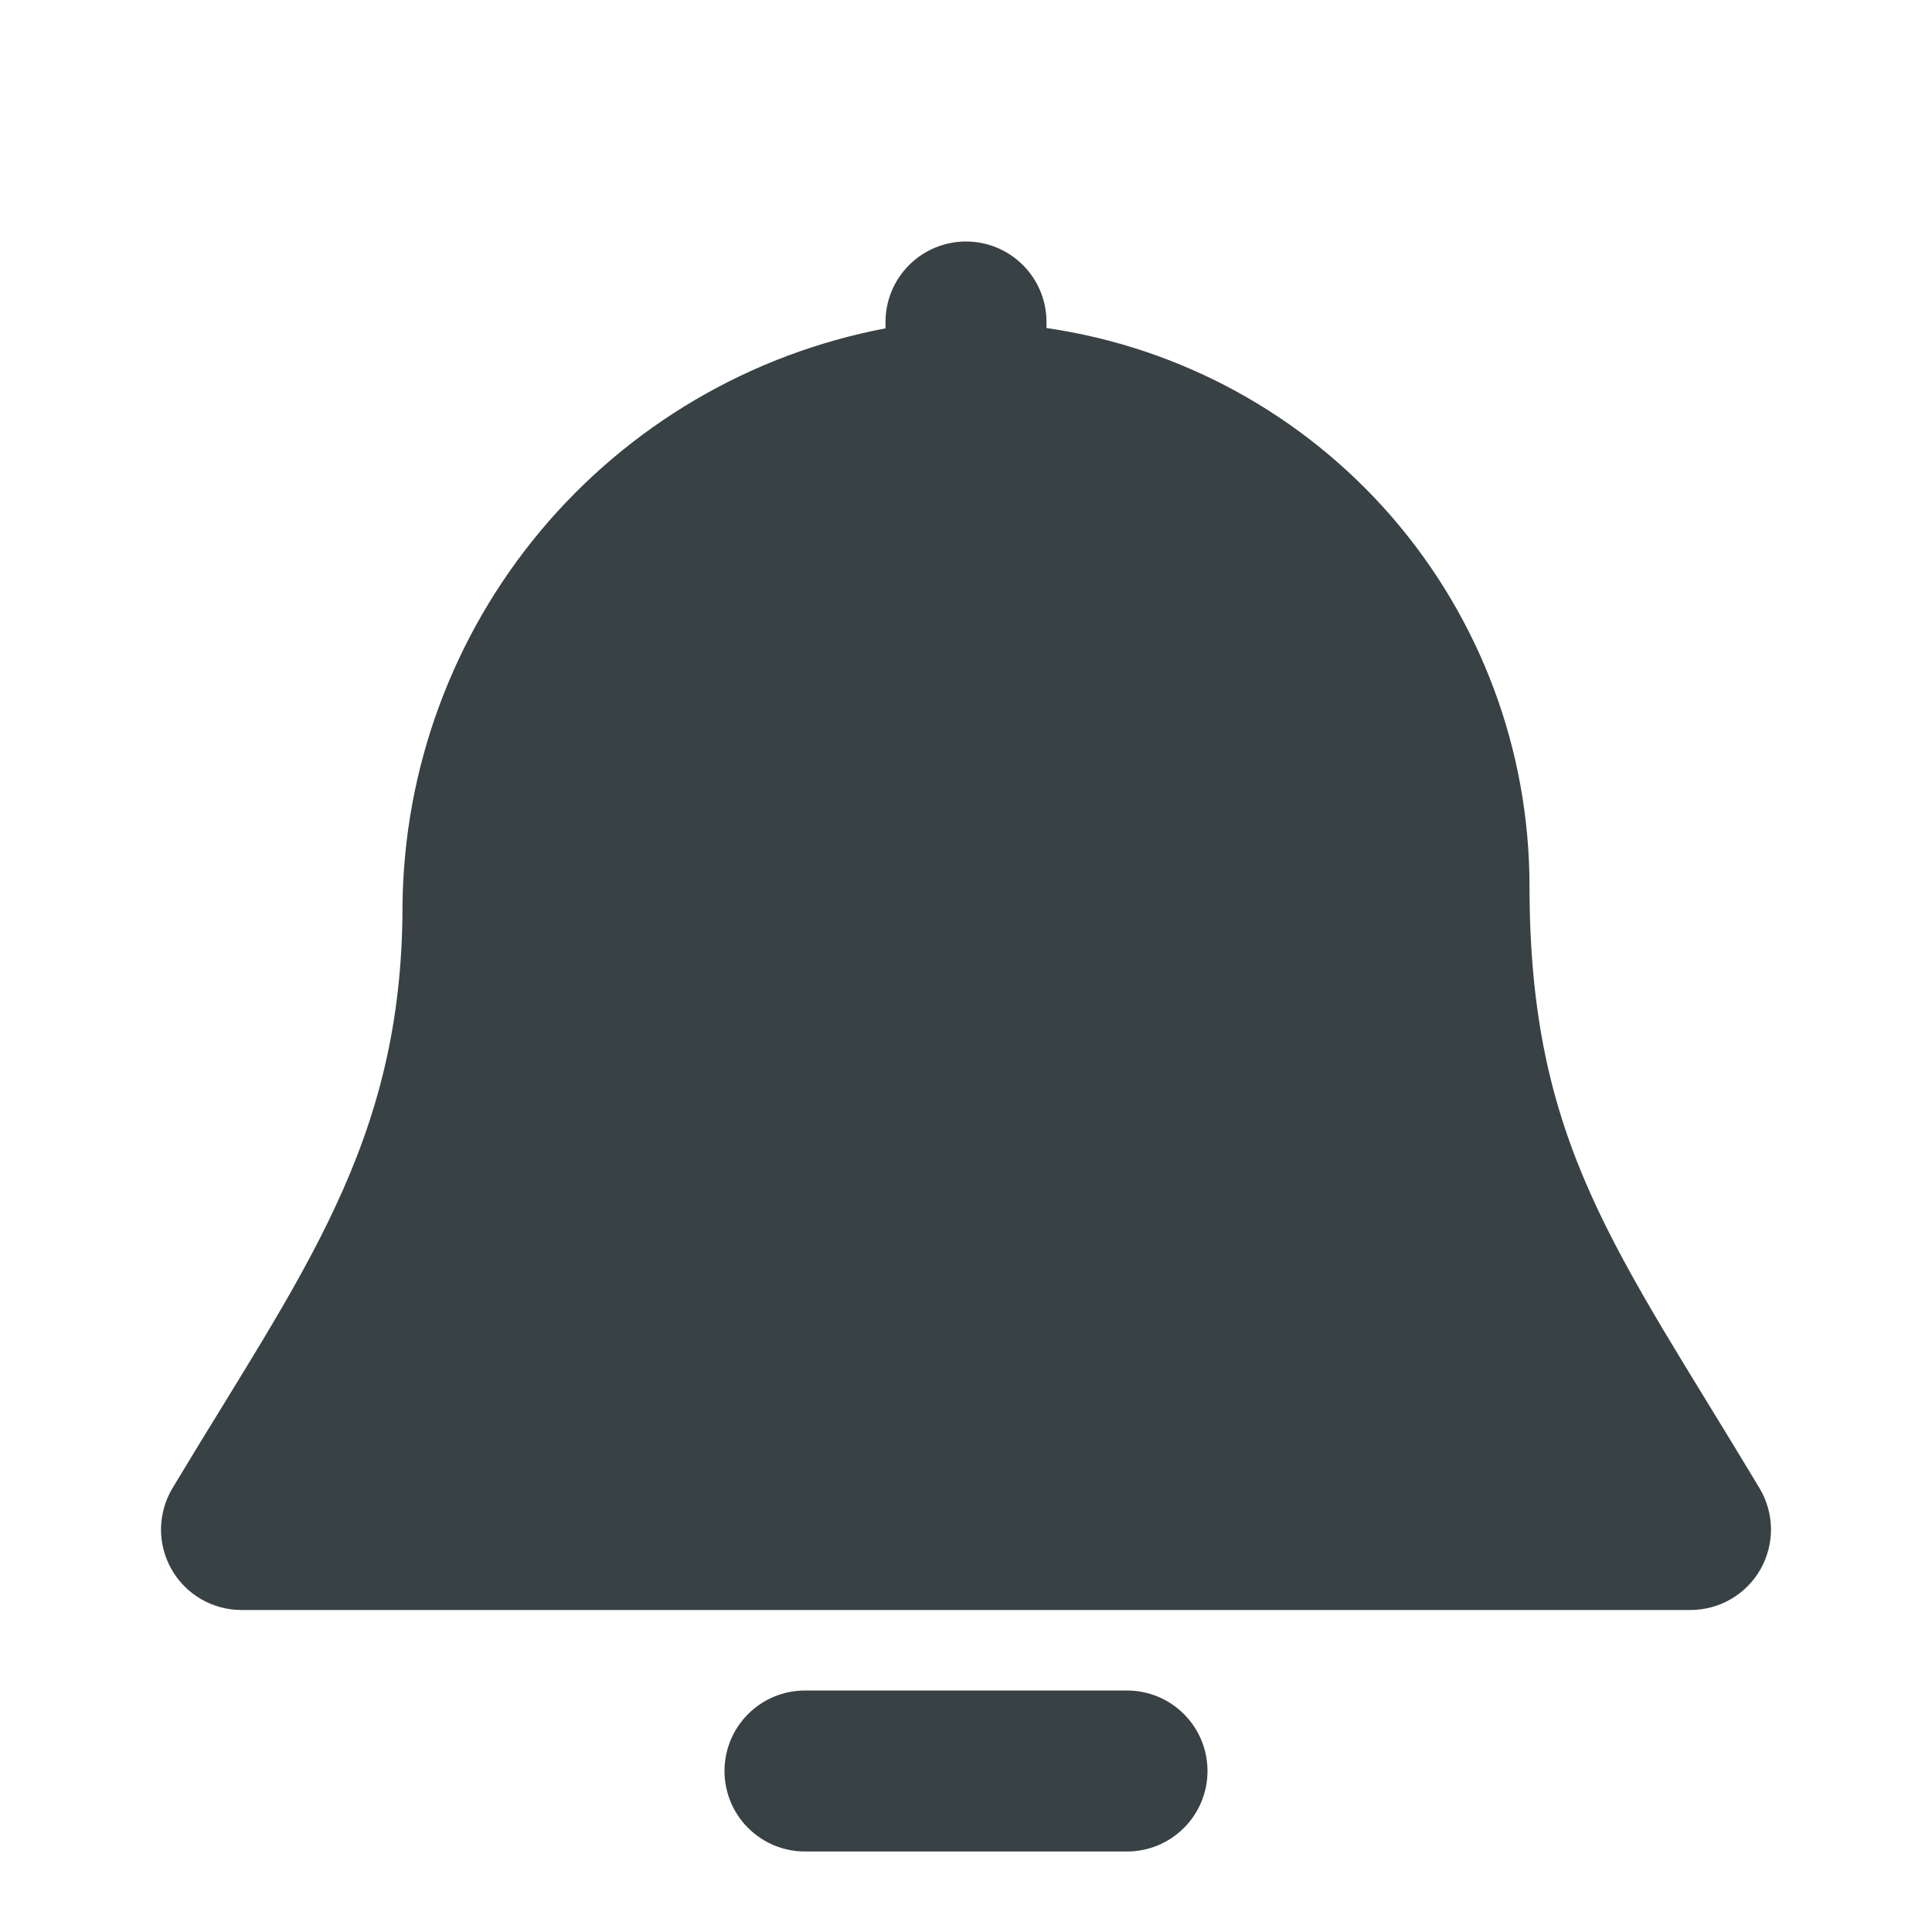 <svg width="24" height="24" viewBox="0 0 24 24" fill="none" xmlns="http://www.w3.org/2000/svg">
<g id="ic_notif">
<g id="Vector">
<path d="M21.857 18.486C20.073 15.511 19 14.212 19 11C18.998 9.318 18.391 7.692 17.289 6.42C16.187 5.149 14.665 4.316 13 4.075V4C13 3.735 12.895 3.48 12.707 3.293C12.52 3.105 12.265 3 12 3C11.735 3 11.48 3.105 11.293 3.293C11.105 3.48 11 3.735 11 4V4.079C9.325 4.396 7.811 5.285 6.717 6.592C5.623 7.9 5.016 9.547 5 11.252C5 14.212 3.738 15.826 2.143 18.486C2.052 18.638 2.003 18.811 2 18.988C1.998 19.165 2.043 19.339 2.13 19.493C2.217 19.647 2.344 19.775 2.496 19.864C2.649 19.953 2.823 20 3 20H21C21.177 20 21.351 19.953 21.503 19.864C21.656 19.775 21.783 19.647 21.87 19.493C21.957 19.339 22.002 19.164 22 18.988C21.997 18.811 21.948 18.637 21.857 18.486Z" fill="#384144"/>
<path d="M14 21H10C9.735 21 9.48 21.105 9.293 21.293C9.105 21.48 9 21.735 9 22C9 22.265 9.105 22.52 9.293 22.707C9.48 22.895 9.735 23 10 23H14C14.265 23 14.52 22.895 14.707 22.707C14.895 22.52 15 22.265 15 22C15 21.735 14.895 21.48 14.707 21.293C14.52 21.105 14.265 21 14 21Z" fill="#384144"/>
</g>
</g>
</svg>
